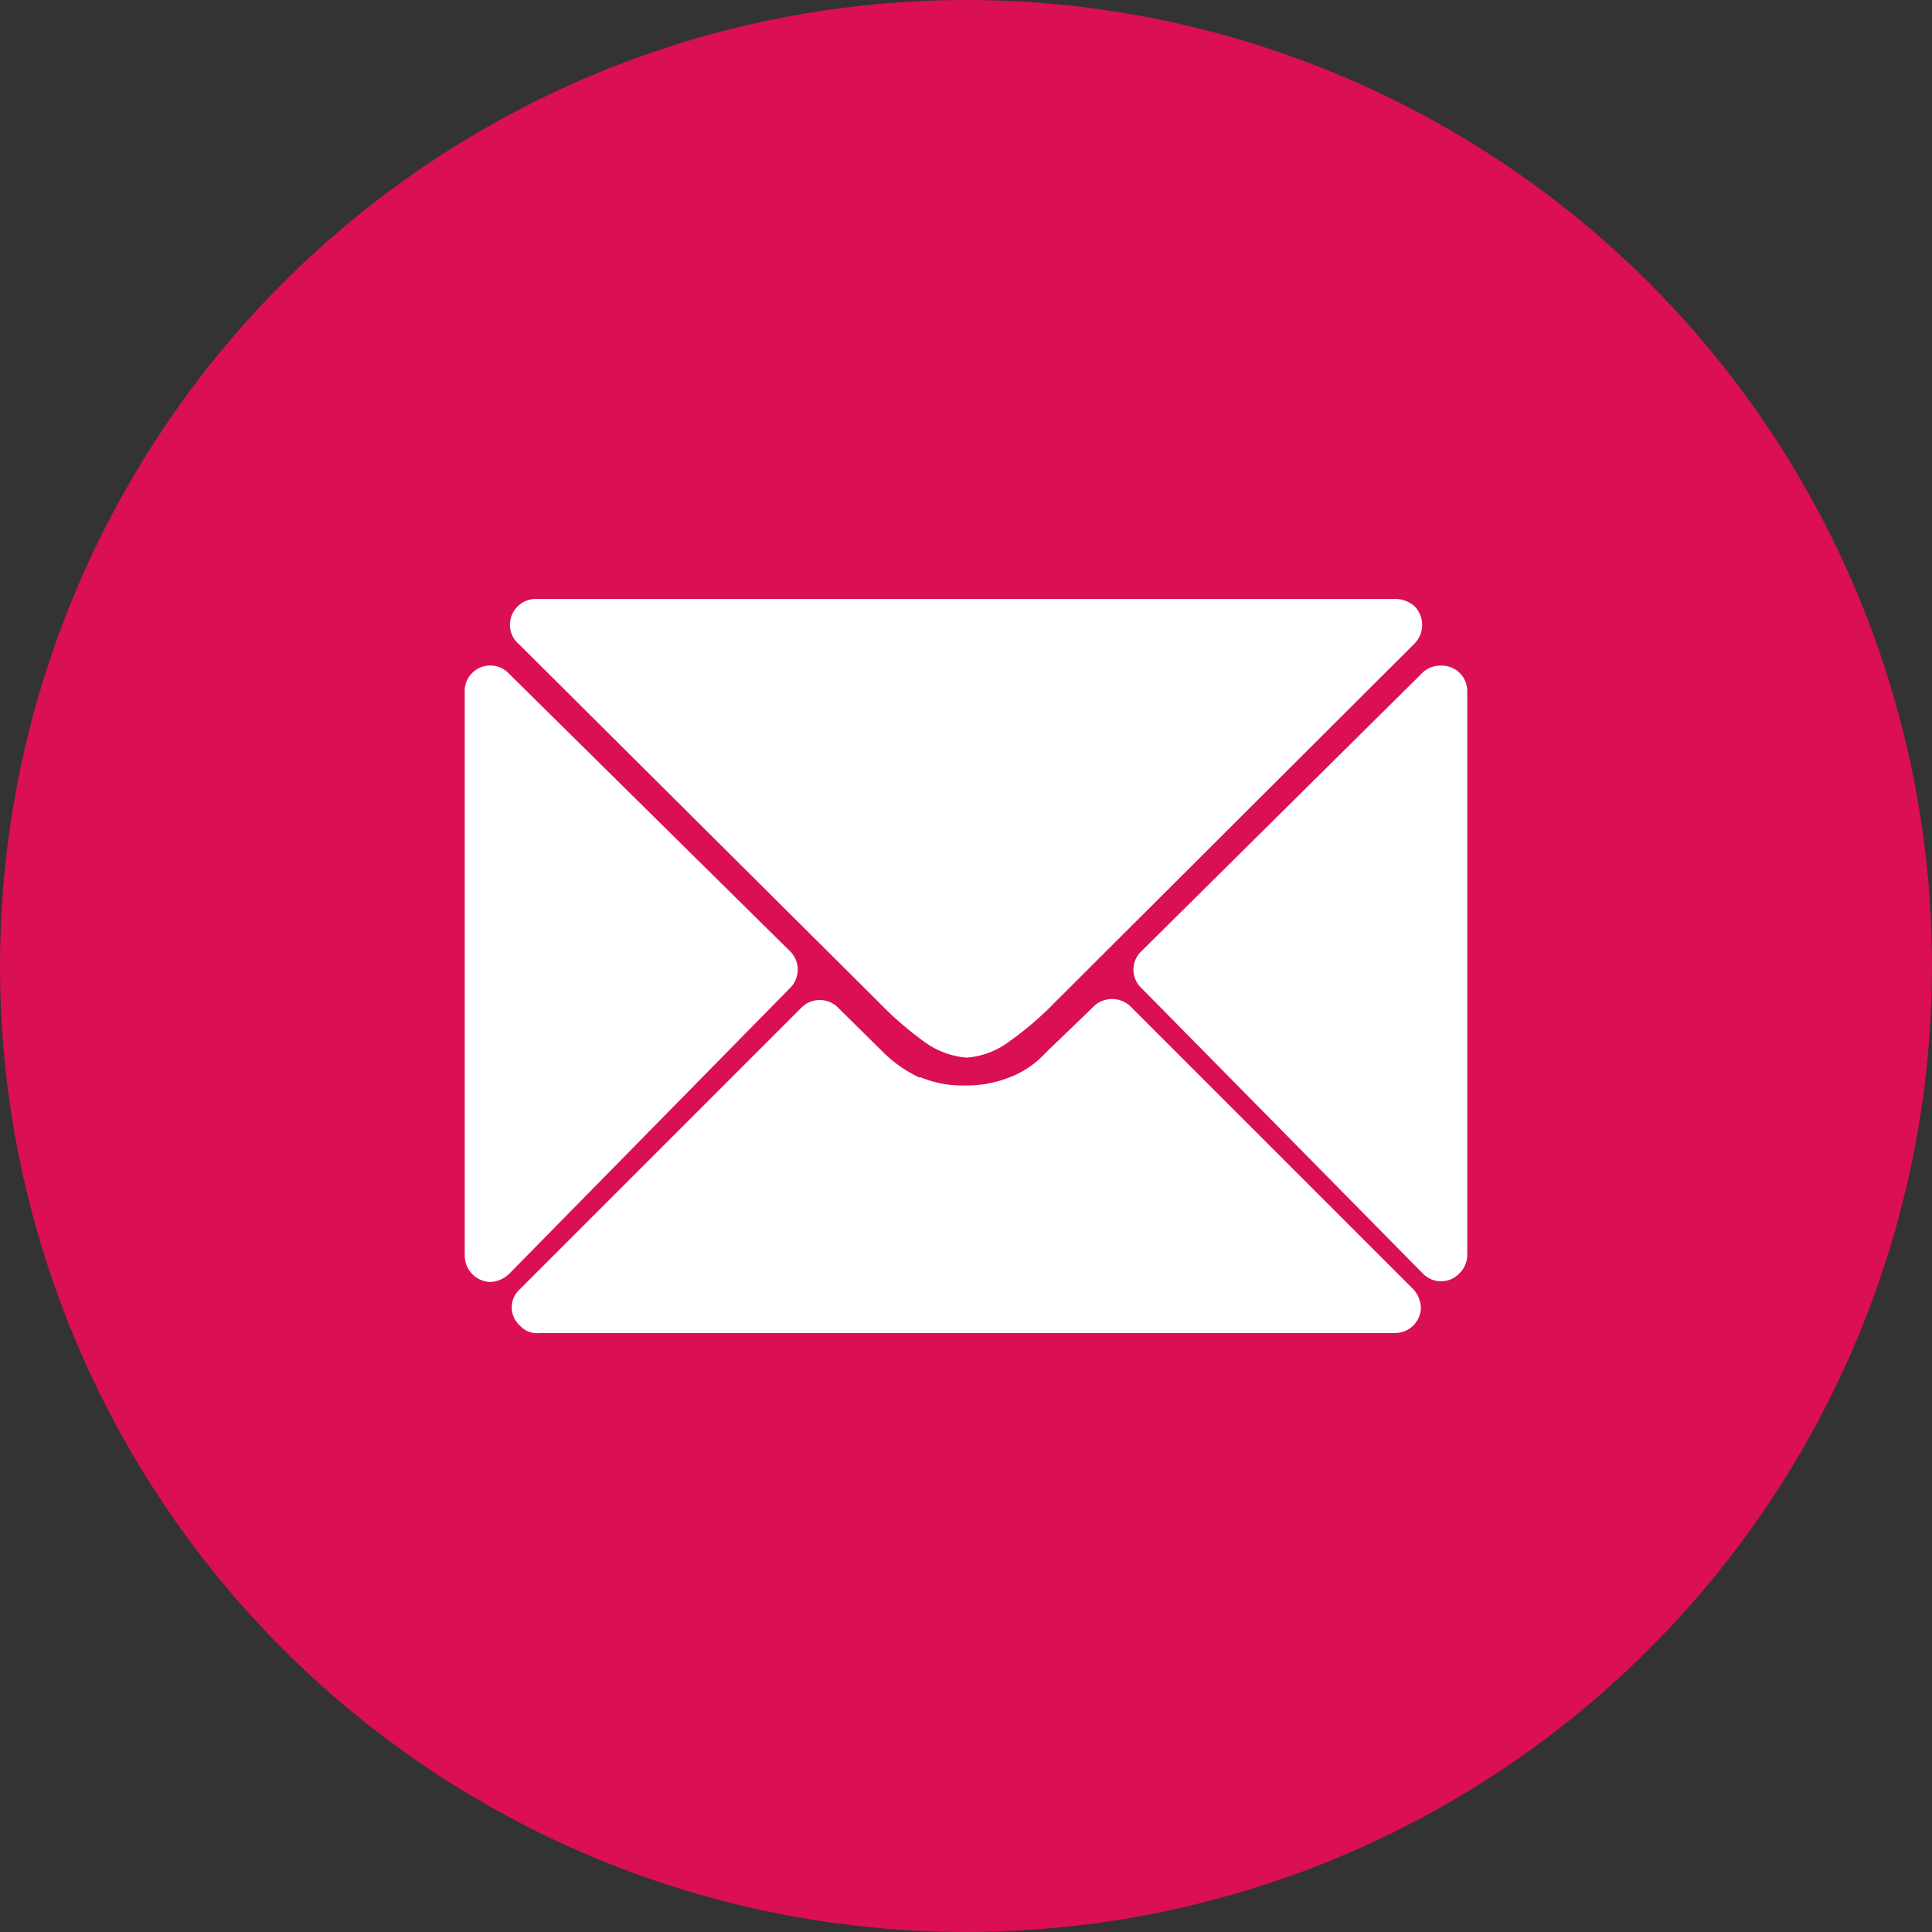 <svg xmlns="http://www.w3.org/2000/svg" viewBox="0 0 66.64 66.64"><rect x="0" y="0" width="66.64" height="66.64" fill="#333333" stroke="none"/><defs><style>.cls-1{fill:#db0f54;}.cls-2{fill:#fff;}</style></defs><title>Asset 1</title><g id="Layer_2" data-name="Layer 2"><g id="Layer_1-2" data-name="Layer 1"><circle class="cls-1" cx="33.32" cy="33.32" r="33.32"/><path class="cls-2" d="M50.61,23.84V43.31a.89.89,0,0,1-.28.62.87.87,0,0,1-1.25,0l-9.72-9.86a.87.87,0,0,1,0-1.25L49,23.27a.89.89,0,0,1,.68-.31A.88.88,0,0,1,50.61,23.84Zm-33.08-.63,9.73,9.61a.89.89,0,0,1,0,1.25l-9.67,9.84a1,1,0,0,1-.68.31.91.91,0,0,1-.88-.91V23.84a.85.85,0,0,1,.26-.63A.88.88,0,0,1,17.53,23.21Zm.94-2.55H48.15a1,1,0,0,1,.65.26.92.92,0,0,1,0,1.27L36.38,34.58l0,0a11,11,0,0,1-1.55,1.33,2.77,2.77,0,0,1-1.48.57,2.85,2.85,0,0,1-1.5-.57,11.57,11.57,0,0,1-1.53-1.33L17.9,22.22a.86.86,0,0,1-.31-.68A.89.89,0,0,1,18.47,20.66ZM39,34.72l9.75,9.75a1,1,0,0,1,.26.63.89.89,0,0,1-.88.88H18.61a.79.79,0,0,1-.68-.26.84.84,0,0,1,0-1.25l9.72-9.72,0,0a.89.89,0,0,1,1.25,0l1.58,1.56a4.41,4.41,0,0,0,1.22.85h.06a3.73,3.73,0,0,0,1.53.28,3.92,3.92,0,0,0,1.53-.28,3.21,3.21,0,0,0,1.25-.85l1.59-1.53v0A.92.92,0,0,1,39,34.72Z"/></g></g></svg>